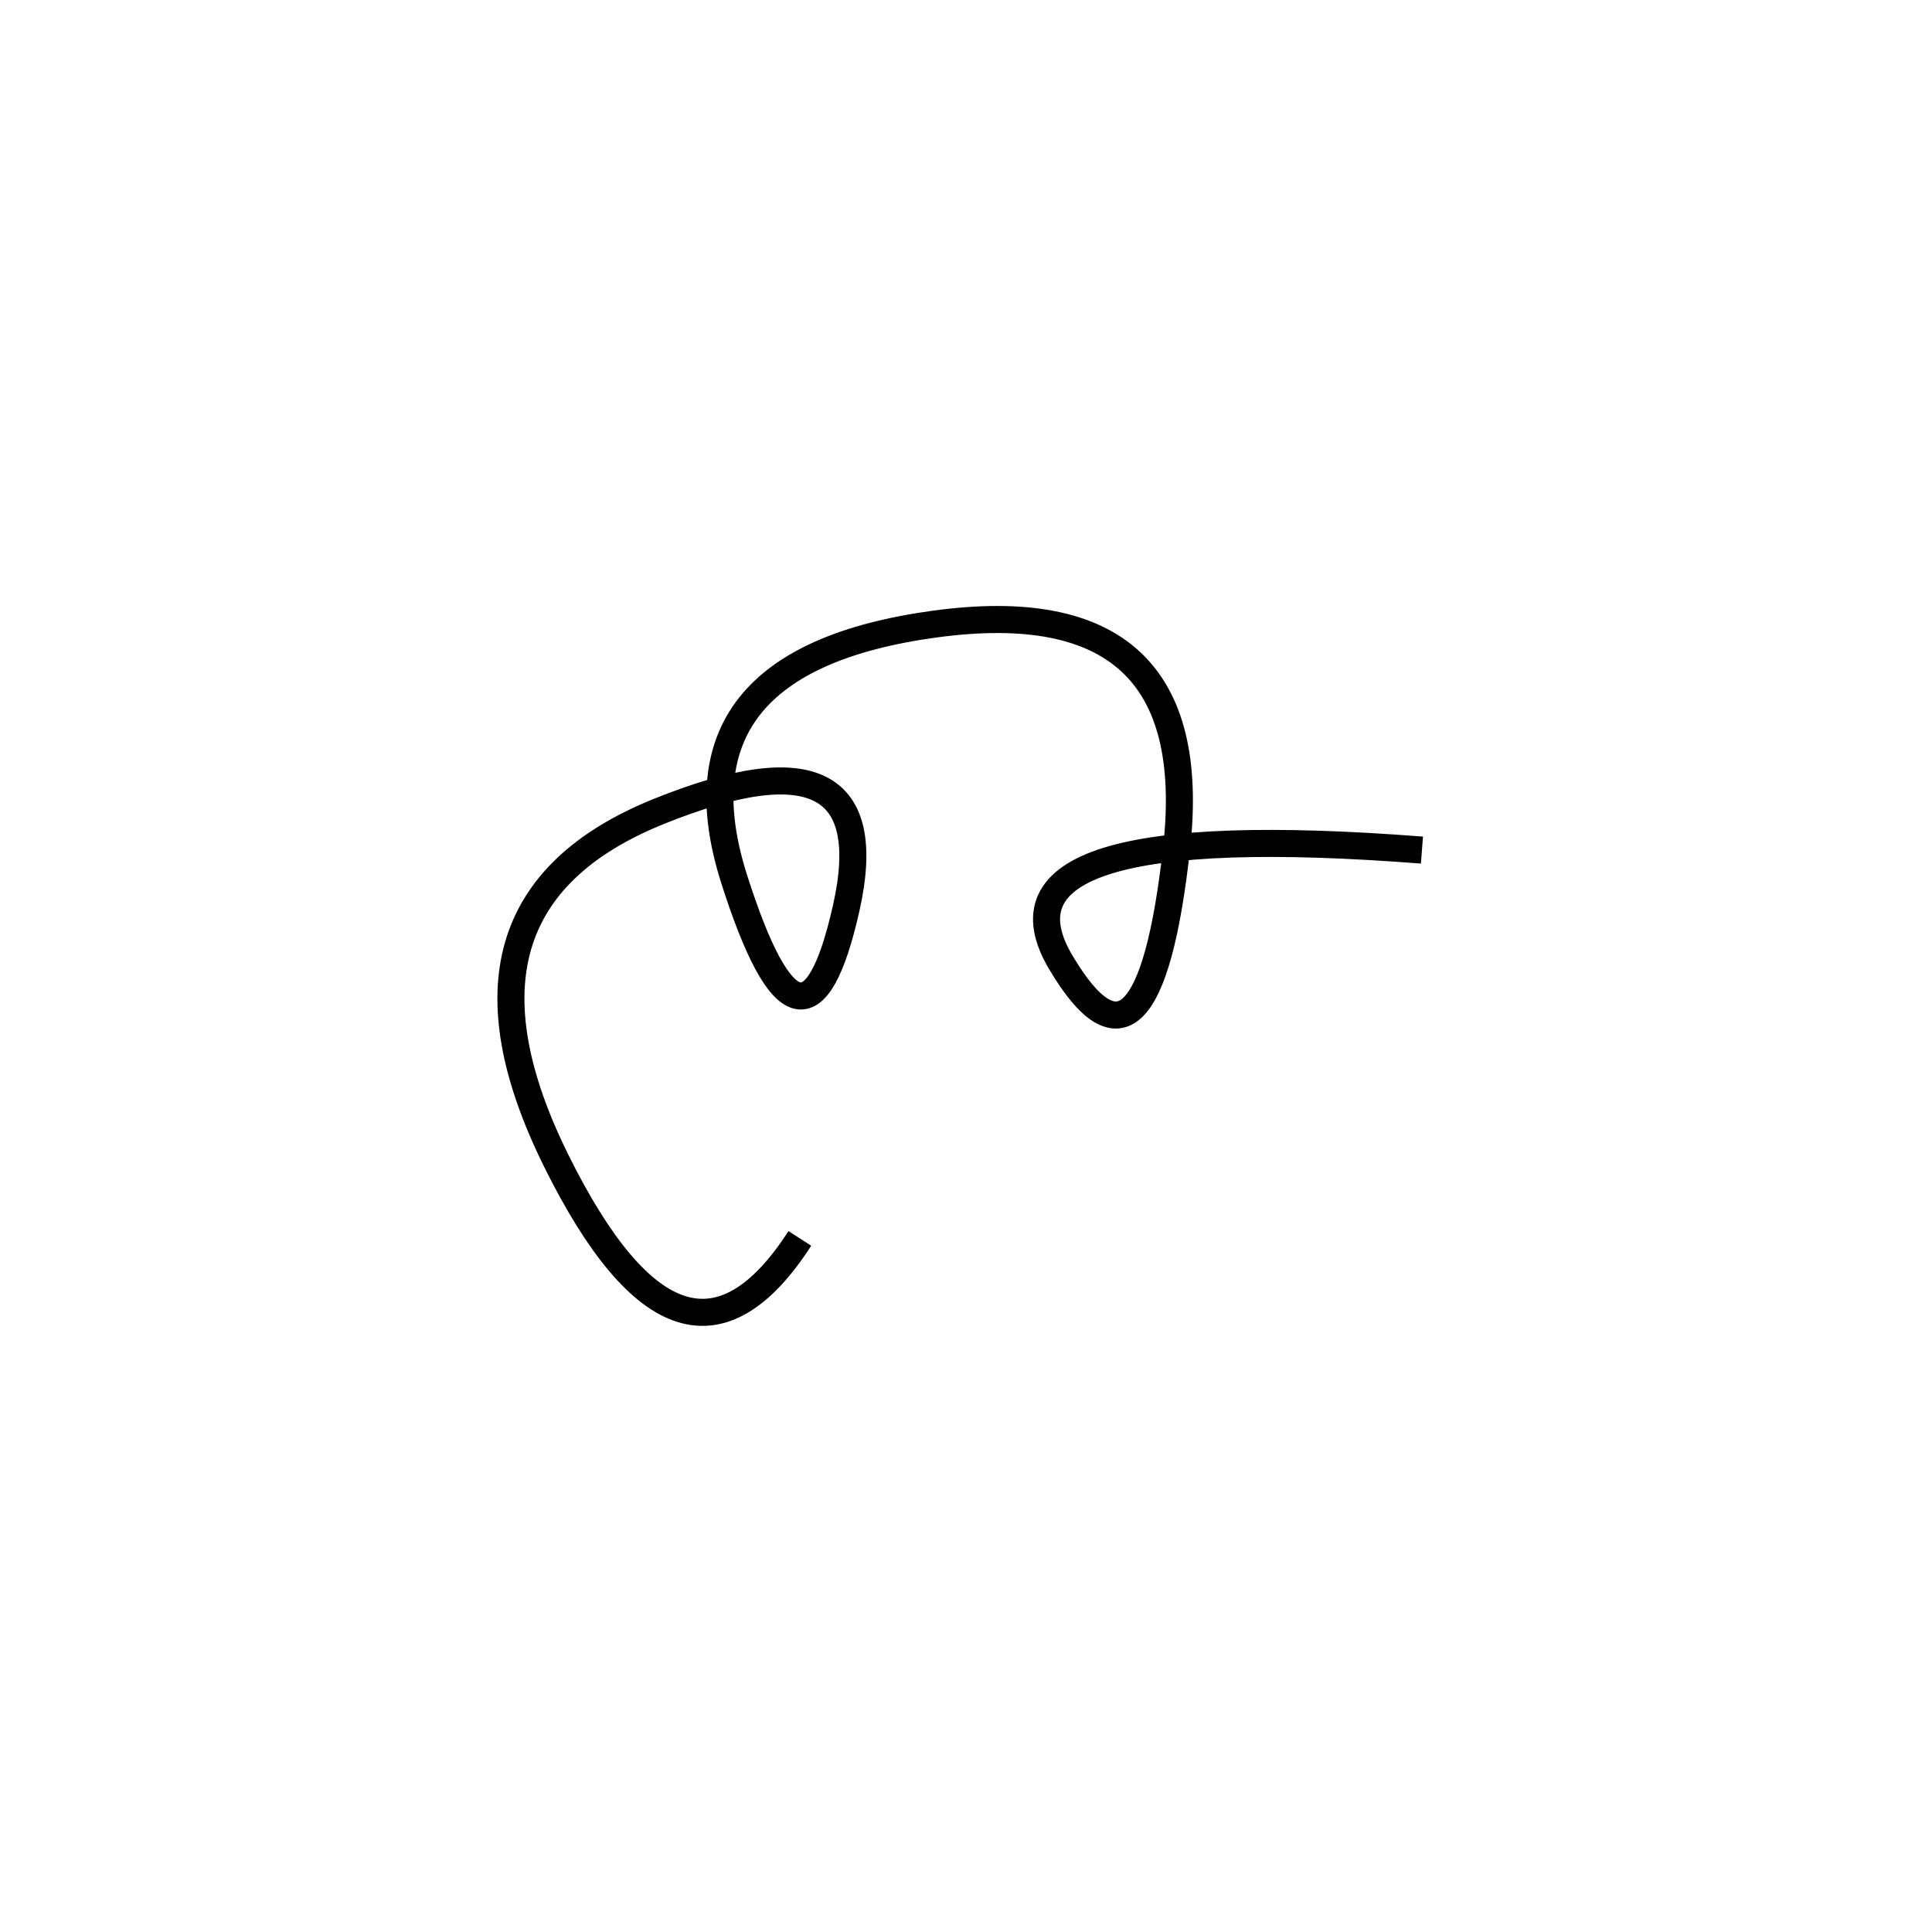 <svg xmlns="http://www.w3.org/2000/svg" viewBox="7 -22 500 500"><rect x="-250" y="-250" width="1000" height="1000" fill="#fff"></rect><path d="M375 198 Q259 189 281.5 227 Q304 265 311.5 197.5 Q319 130 249 139.5 Q179 149 197 205.5 Q215 262 226 213 Q237 164 177.5 188 Q118 212 151 278.5 Q184 345 214 298.5" style="stroke:hsl(342, 76%, 40%); stroke-width:7px; fill: none;"></path></svg>